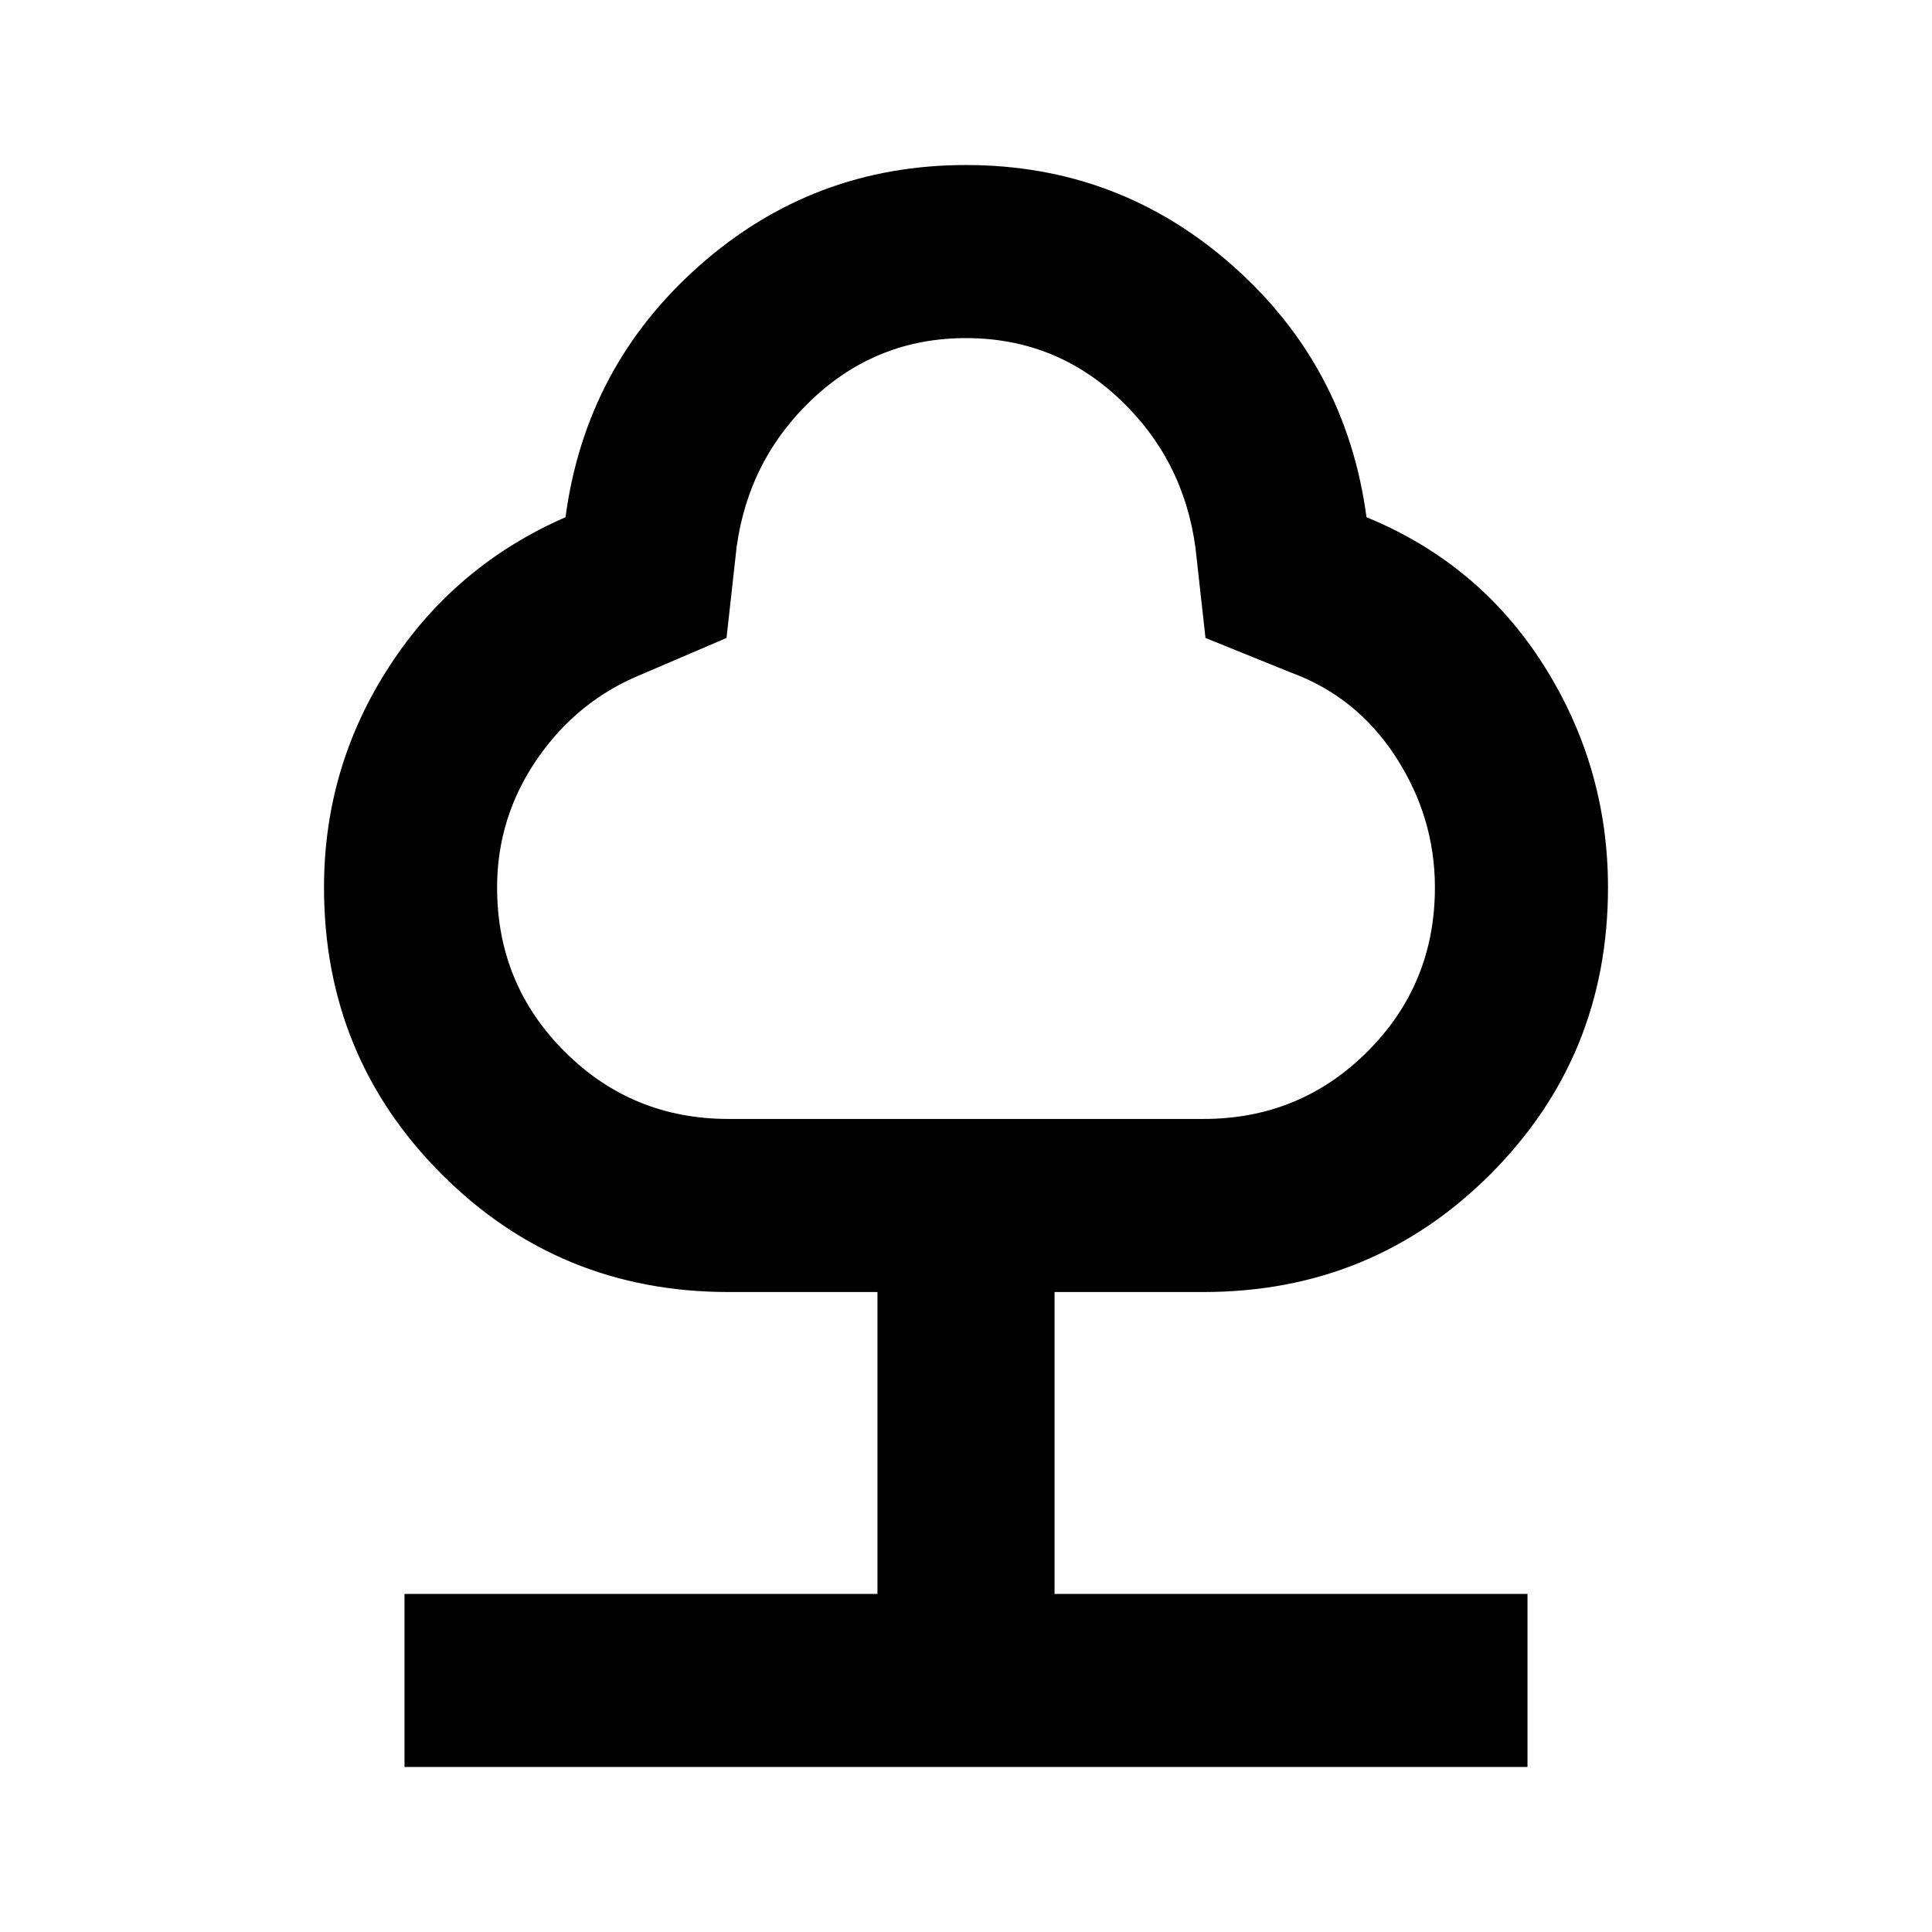 <svg xmlns="http://www.w3.org/2000/svg" height="24" width="24"><path d="M5.025 21.95V19.8H10.9v-3.75H9.05q-2.1 0-3.562-1.462-1.463-1.463-1.463-3.563 0-1.5.813-2.75.812-1.25 2.187-1.85.25-1.875 1.663-3.125Q10.1 2.05 12 2.05t3.312 1.25q1.413 1.25 1.663 3.125 1.4.575 2.2 1.837.8 1.263.8 2.763 0 2.1-1.462 3.563-1.463 1.462-3.563 1.462H13.1v3.75h5.875v2.15ZM9.05 13.9h5.9q1.2 0 2.038-.838.837-.837.837-2.037 0-.875-.488-1.625-.487-.75-1.312-1.05l-1.05-.425L14.85 6.8q-.15-1.1-.95-1.85-.8-.75-1.9-.75-1.1 0-1.9.75-.8.75-.95 1.85l-.125 1.125-1.05.45q-.8.325-1.3 1.05-.5.725-.5 1.6 0 1.2.838 2.037.837.838 2.037.838ZM12 9.05Z"/></svg>